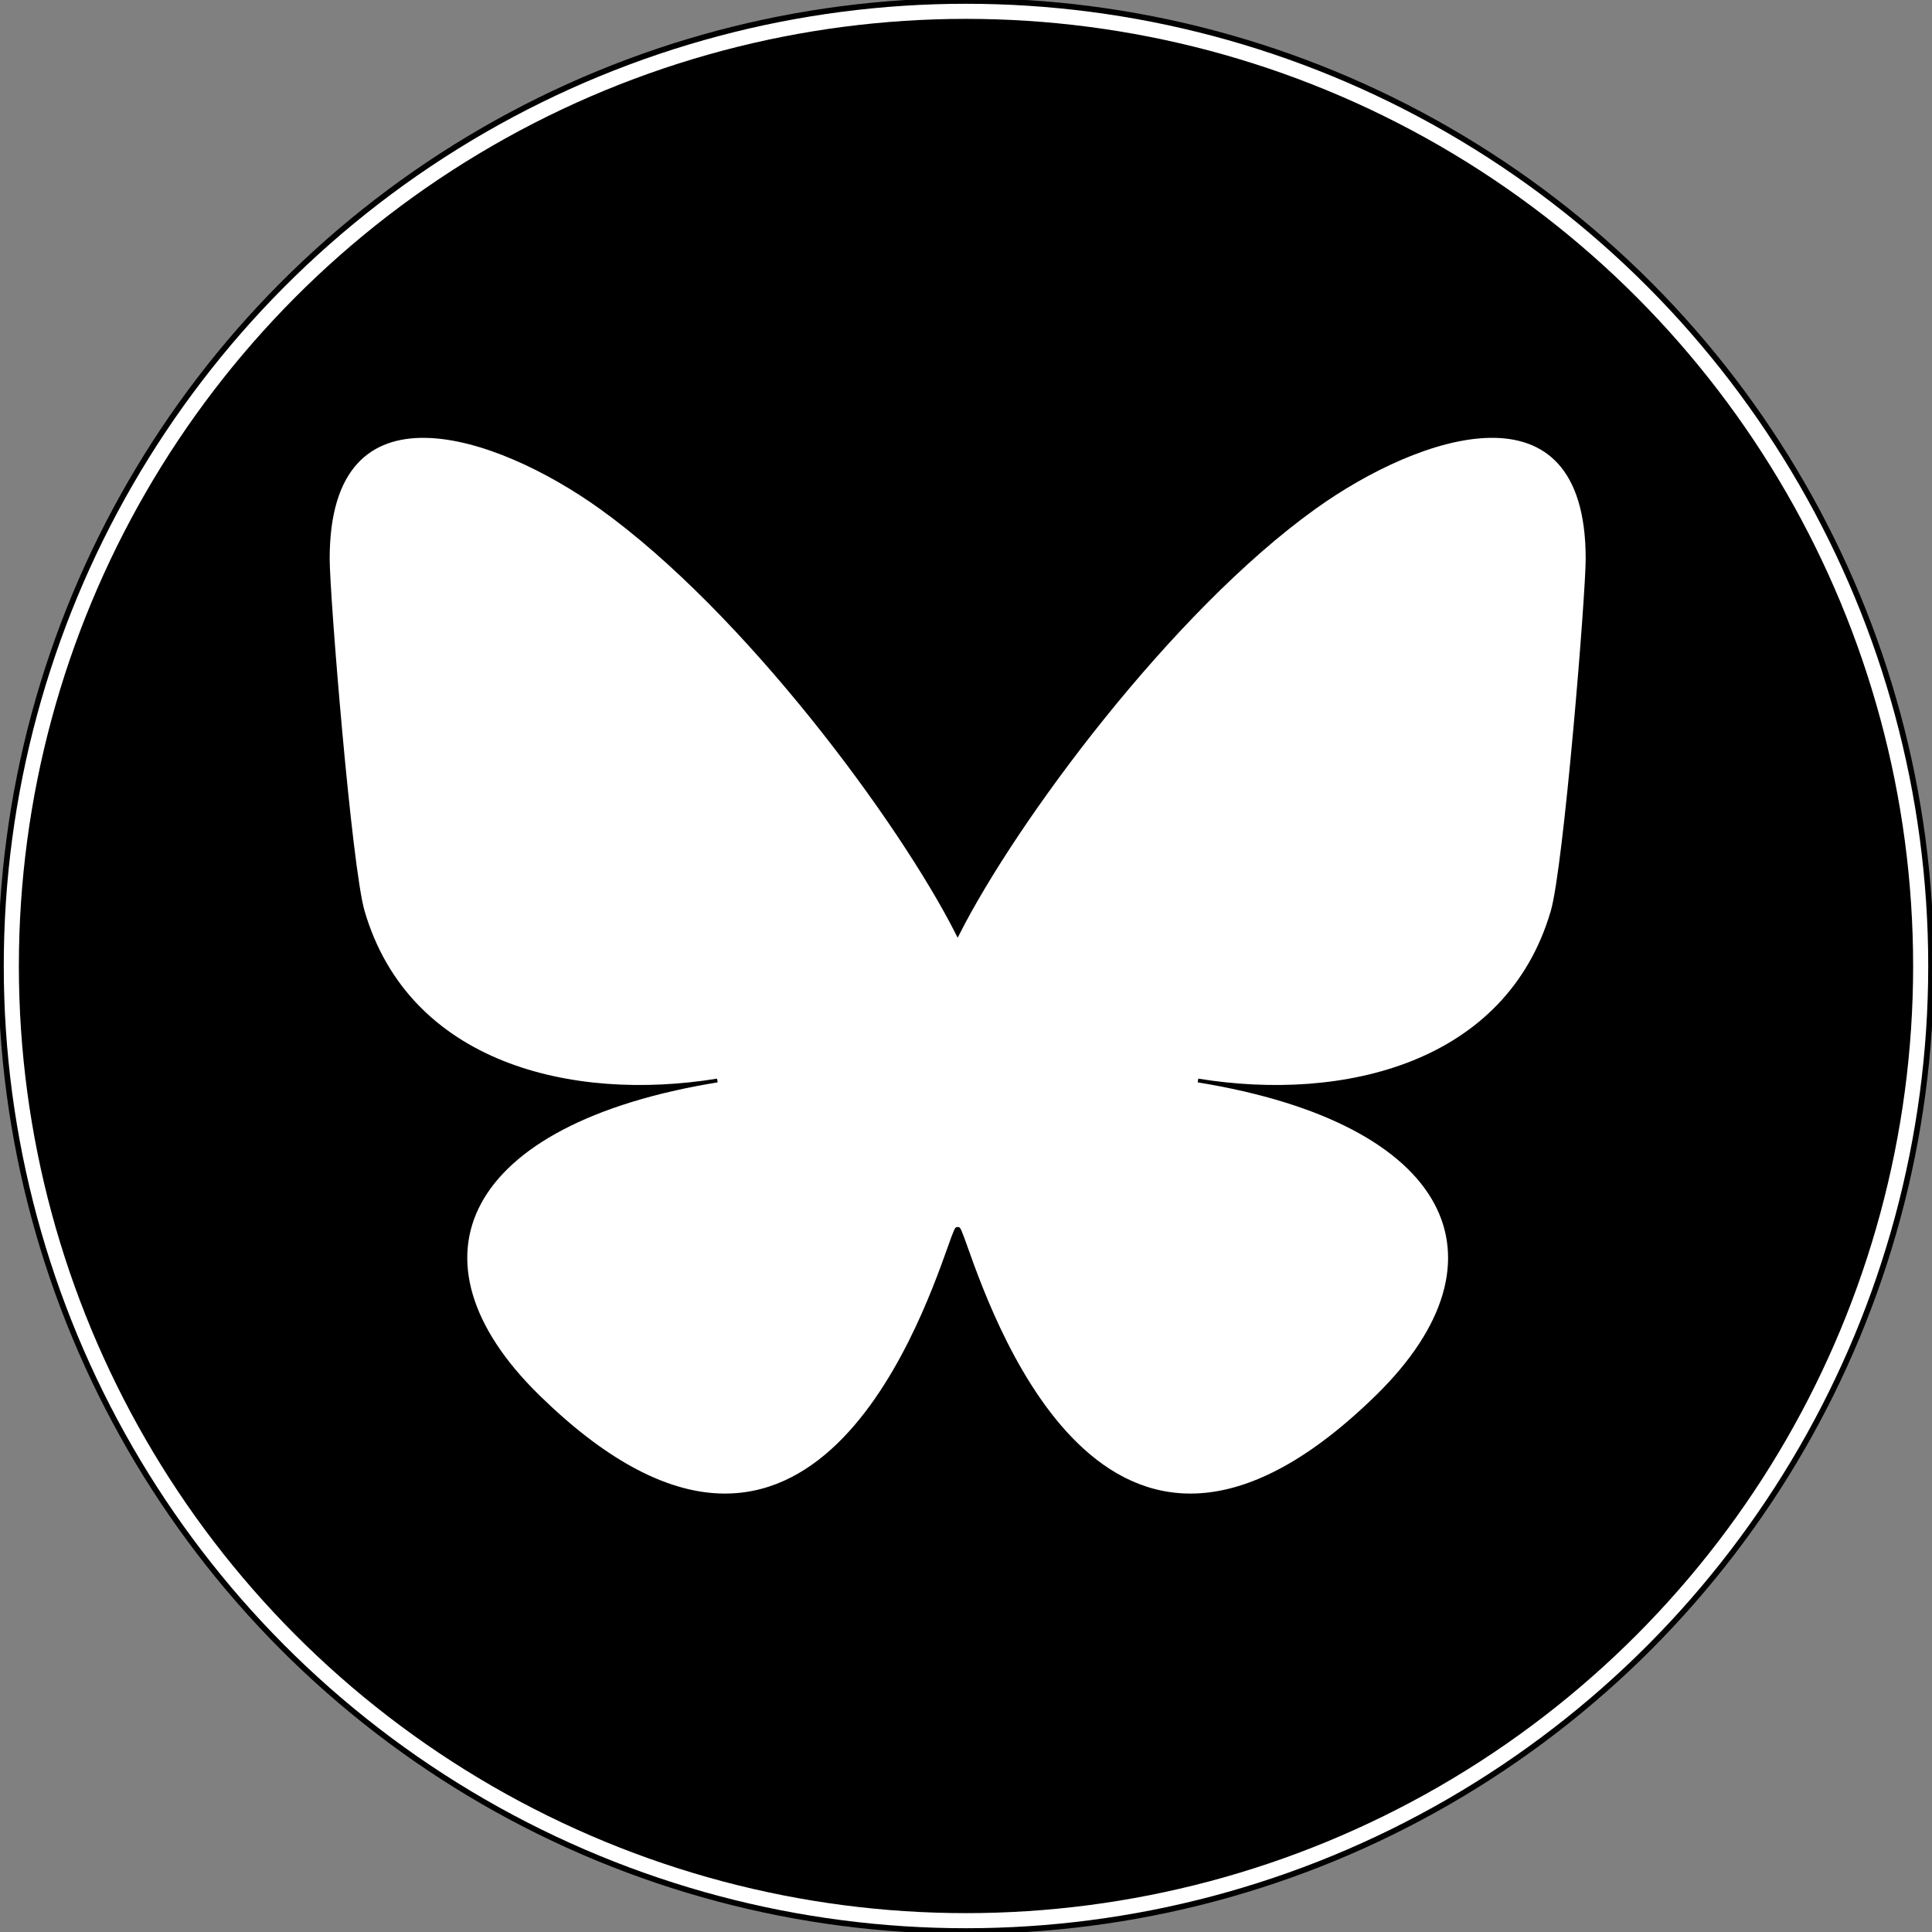 <svg width="512" height="512" xmlns="http://www.w3.org/2000/svg" version="1.1">
 <rect width="100%" height="100%" fill="#808080" stroke="none"/>
 <g>
   <circle cx="256" cy="256" r="256" fill="#000000" stroke="null"/>
   <path d="m159.235,134.433c38.276,27.447 79.446,83.098 94.561,112.964c15.117,-29.864 56.284,-85.518 94.561,-112.964c27.618,-19.805 72.366,-35.129 72.366,13.633c0,9.738 -5.845,81.806 -9.274,93.506c-11.917,40.677 -55.342,51.052 -93.968,44.773c67.519,10.976 84.695,47.334 47.601,83.692c-70.449,69.051 -101.256,-17.325 -109.153,-39.458c-1.447,-4.057 -2.124,-5.956 -2.134,-4.342c-0.01,-1.614 -0.687,0.284 -2.134,4.342c-7.894,22.133 -38.7,108.511 -109.153,39.458c-37.095,-36.358 -19.919,-72.718 47.601,-83.692c-38.628,6.279 -82.053,-4.096 -93.968,-44.773c-3.428,-11.701 -9.274,-83.769 -9.274,-93.506c0,-48.761 44.749,-33.437 72.366,-13.633l0.002,0l-0,0l0,0l0,0z" fill="#ffffff" stroke="null"/>
   <circle cx="256" cy="256" r="253" fill="none" stroke-width="4" stroke="#ffffff"/>
 </g>
</svg>
